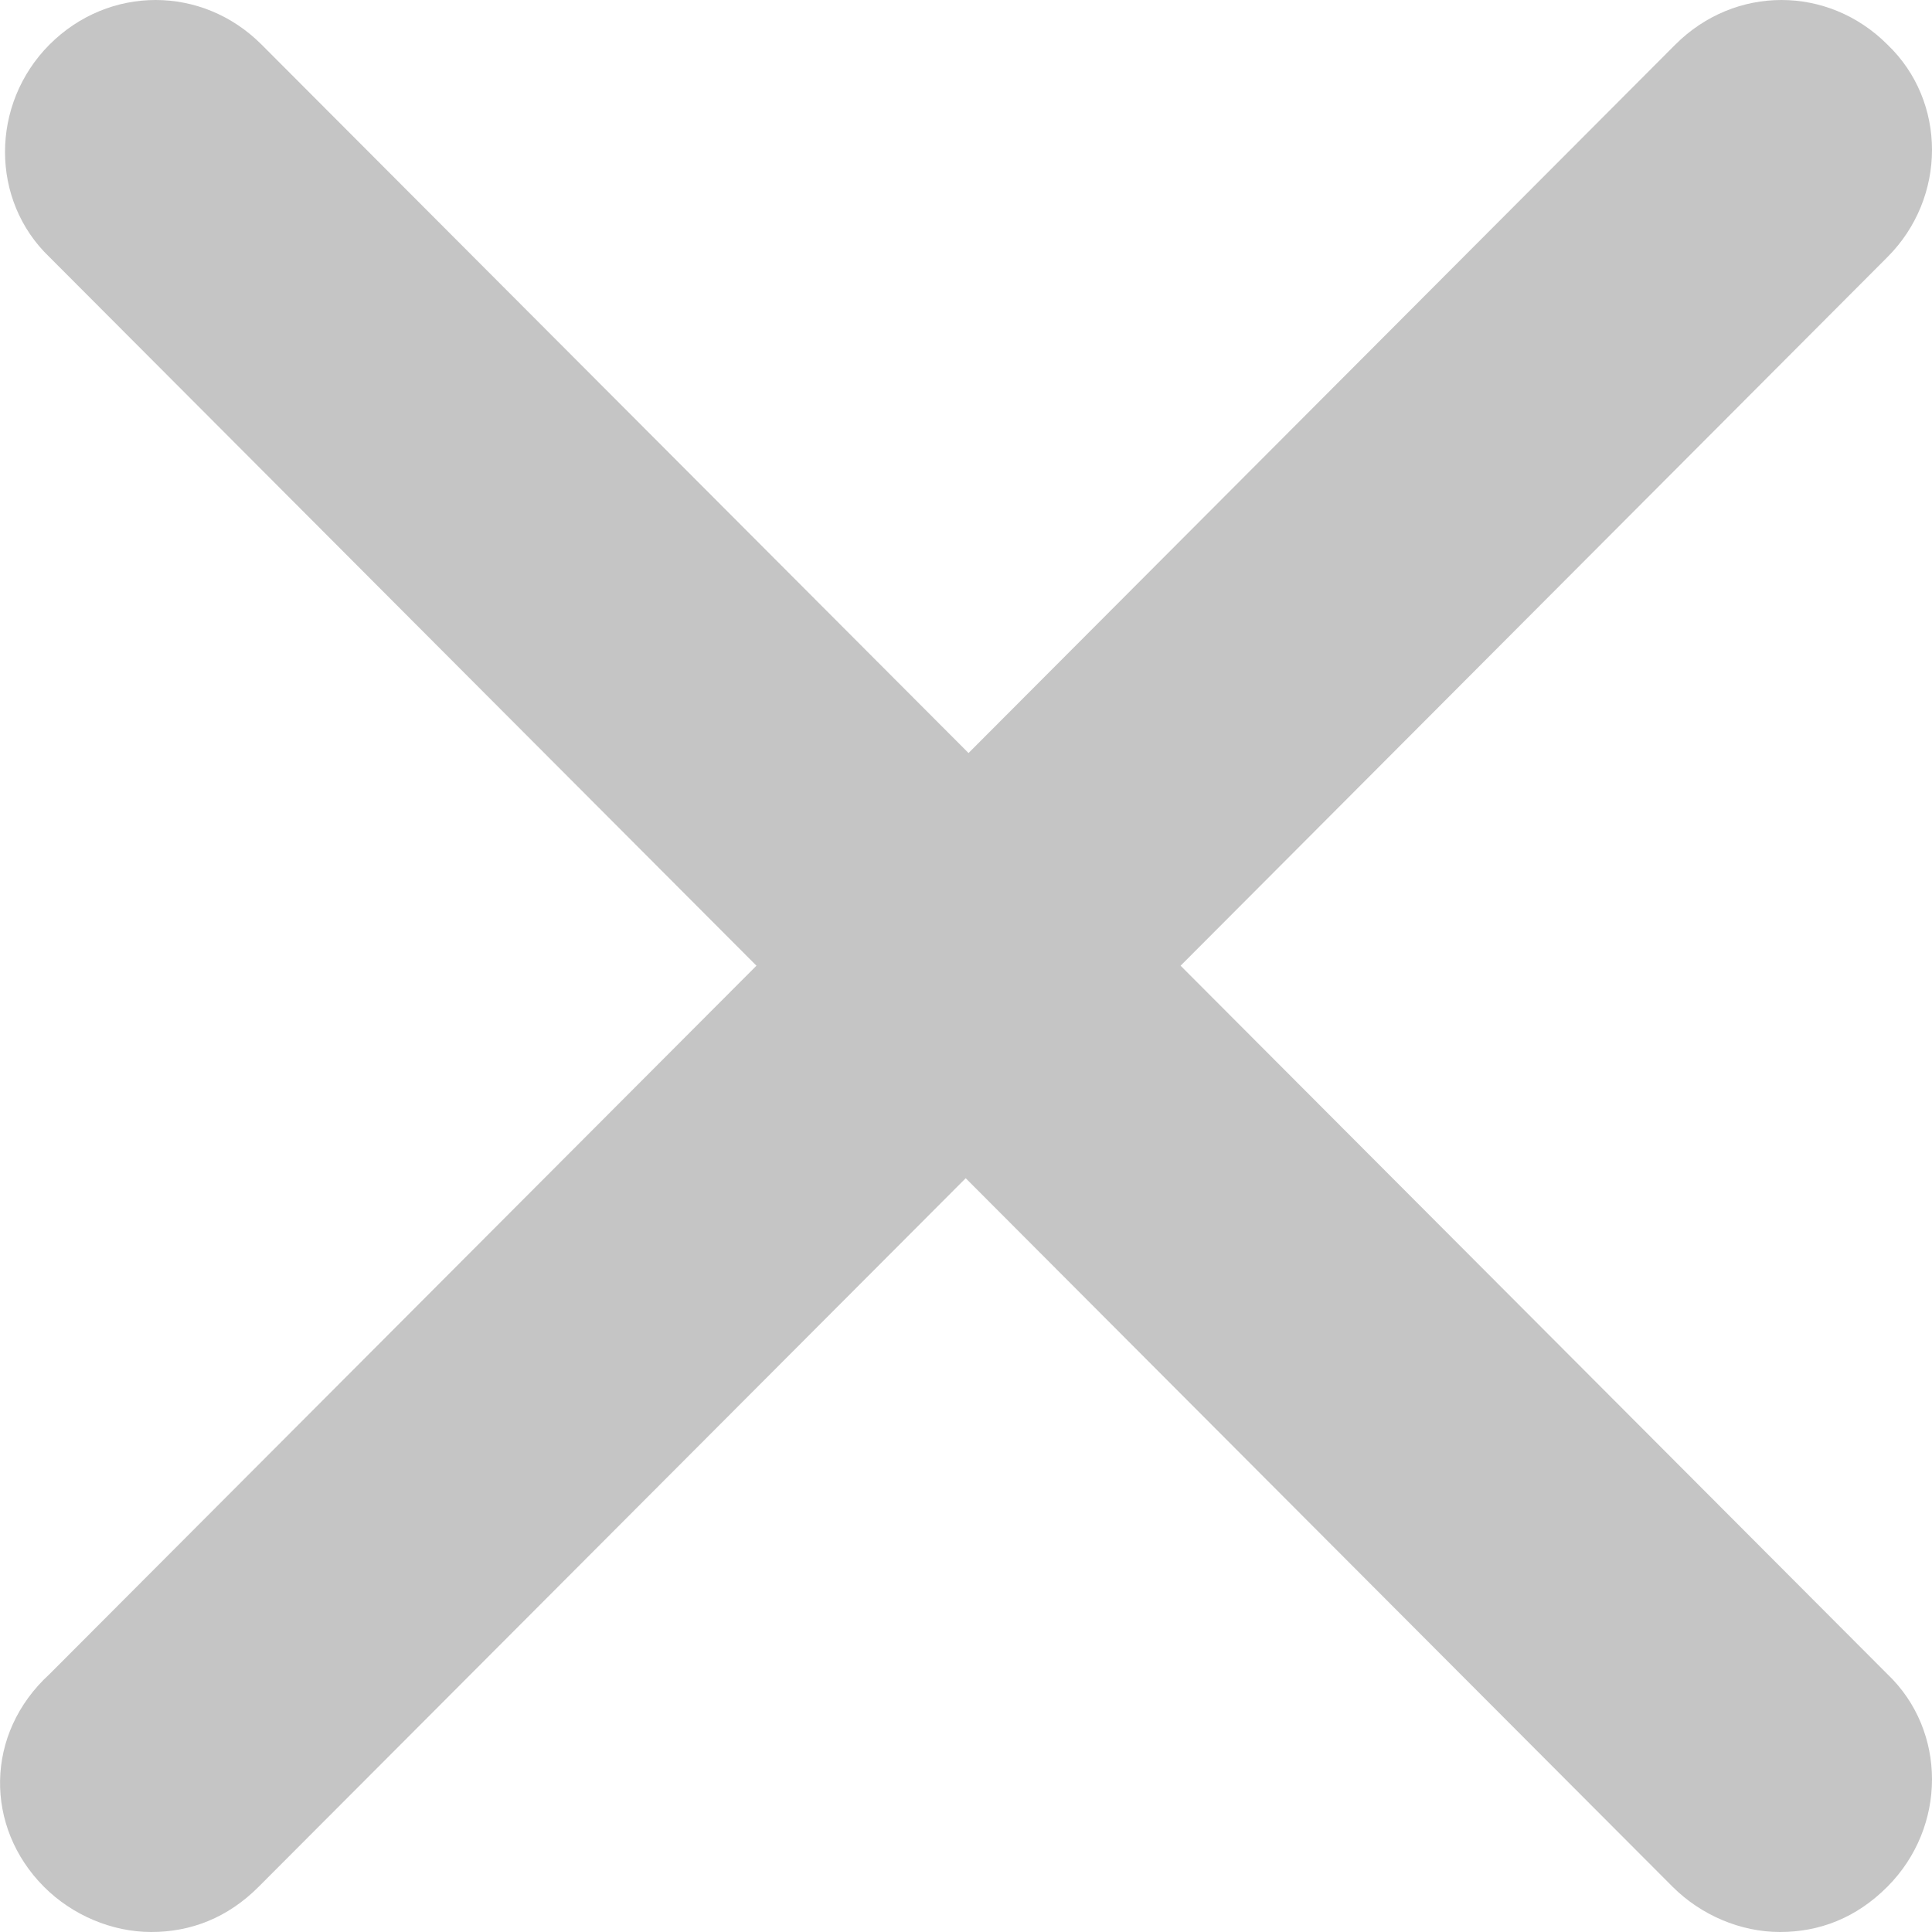 <svg width="13" height="13" viewBox="0 0 13 13" fill="none" xmlns="http://www.w3.org/2000/svg">
<path d="M0.295 12.695C0.485 12.886 0.752 13 1.018 13C1.284 13 1.532 12.905 1.741 12.695L6.498 7.928L11.254 12.695C11.445 12.886 11.711 13 11.977 13C12.244 13 12.491 12.905 12.7 12.695C13.1 12.294 13.1 11.646 12.7 11.265L7.944 6.498L12.7 1.73C13.1 1.33 13.1 0.682 12.7 0.3C12.301 -0.1 11.673 -0.1 11.273 0.3L6.517 5.067L1.76 0.3C1.361 -0.1 0.733 -0.1 0.333 0.3C-0.066 0.701 -0.066 1.349 0.333 1.73L5.09 6.498L0.333 11.265C-0.104 11.665 -0.104 12.294 0.295 12.695Z" fill="#C5C5C5"/>
</svg>
